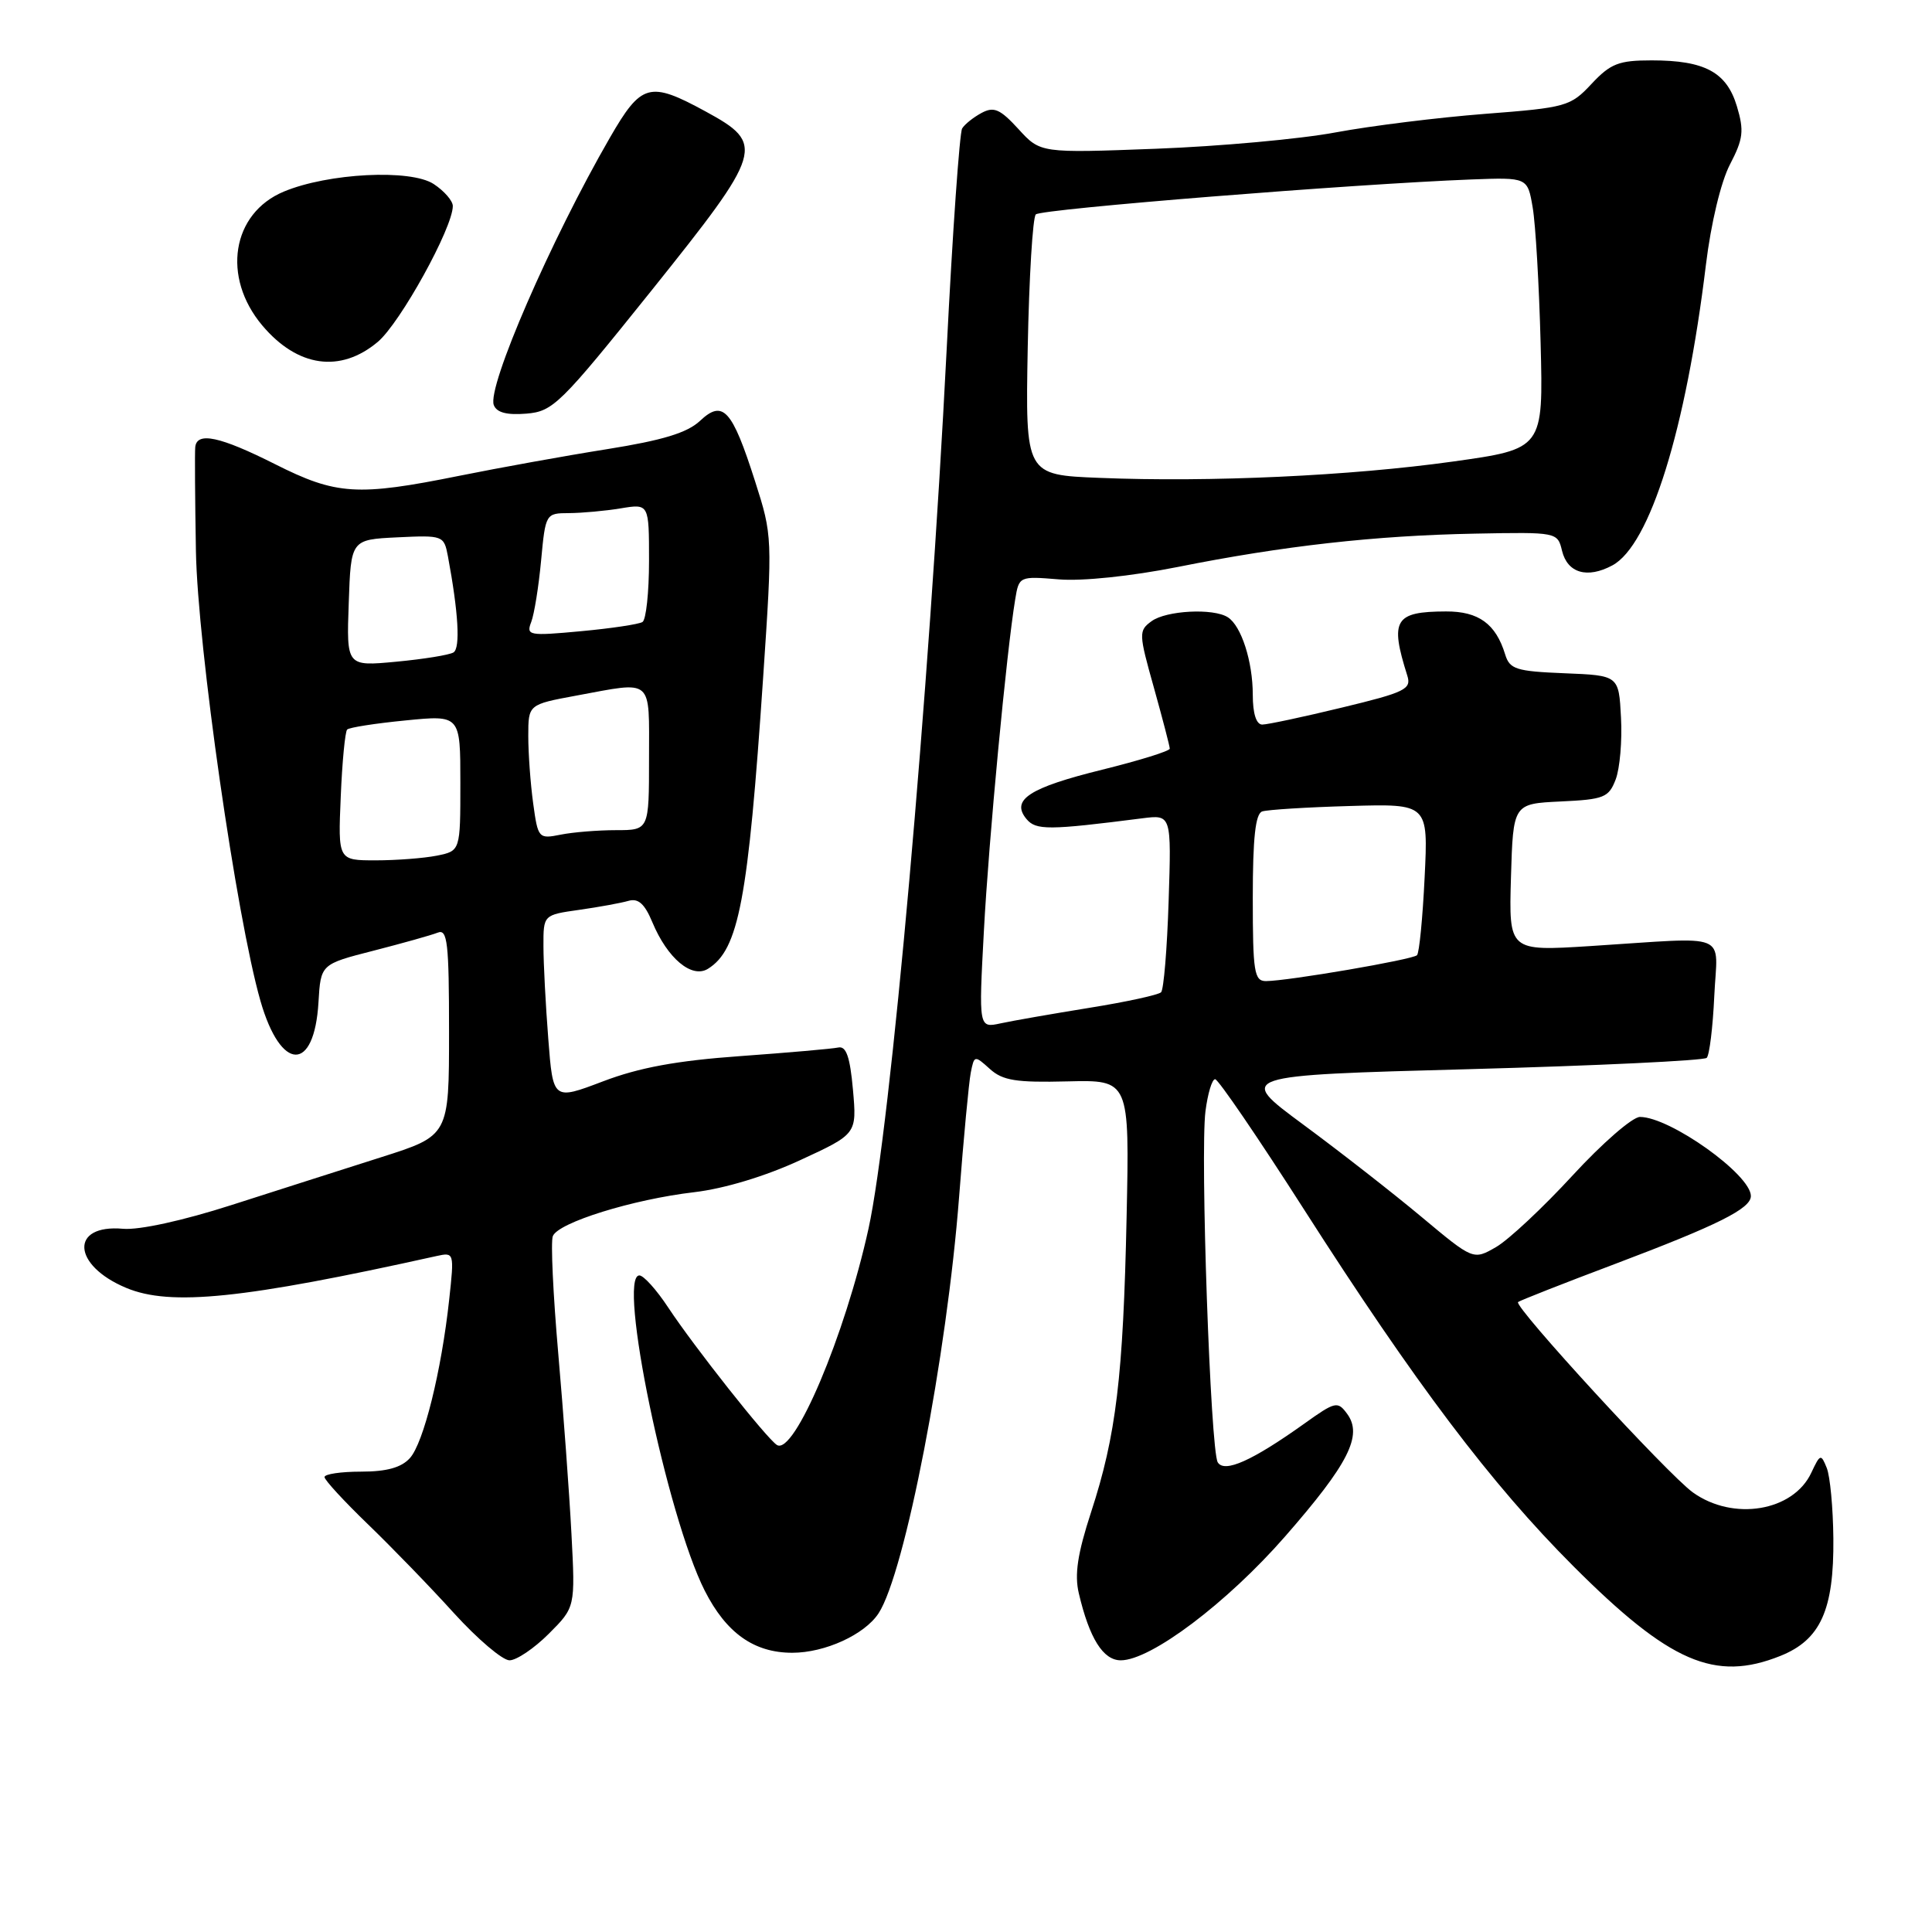 <?xml version="1.0" encoding="UTF-8" standalone="no"?>
<!DOCTYPE svg PUBLIC "-//W3C//DTD SVG 1.1//EN" "http://www.w3.org/Graphics/SVG/1.1/DTD/svg11.dtd" >
<svg xmlns="http://www.w3.org/2000/svg" xmlns:xlink="http://www.w3.org/1999/xlink" version="1.1" viewBox="0 0 256 256">
 <g >
 <path fill="currentColor"
d=" M 235.90 219.42 C 241.23 217.29 243.02 213.33 242.93 203.85 C 242.89 199.81 242.50 195.60 242.05 194.50 C 241.29 192.61 241.18 192.65 240.01 195.14 C 237.62 200.27 229.66 201.59 224.31 197.75 C 221.01 195.38 200.55 173.10 201.15 172.53 C 201.34 172.35 207.12 170.07 214.00 167.48 C 227.65 162.32 232.00 160.15 232.00 158.48 C 232.00 155.64 221.28 148.00 217.30 148.00 C 216.31 148.00 212.30 151.49 208.38 155.75 C 204.46 160.01 199.90 164.28 198.24 165.24 C 195.22 166.98 195.22 166.98 188.35 161.24 C 184.57 158.08 177.51 152.57 172.67 149.00 C 163.87 142.50 163.87 142.50 194.68 141.67 C 211.63 141.21 225.79 140.53 226.15 140.17 C 226.51 139.80 226.96 136.12 227.15 132.00 C 227.55 123.35 229.58 124.16 210.71 125.36 C 199.93 126.04 199.93 126.04 200.21 116.27 C 200.50 106.50 200.50 106.50 206.79 106.20 C 212.55 105.93 213.17 105.68 214.09 103.27 C 214.64 101.82 214.96 98.13 214.79 95.07 C 214.50 89.50 214.50 89.50 207.30 89.21 C 200.88 88.95 200.04 88.68 199.44 86.71 C 198.20 82.66 195.92 81.00 191.60 81.02 C 184.80 81.04 184.14 82.13 186.47 89.51 C 187.05 91.32 186.22 91.73 177.80 93.76 C 172.69 95.00 167.94 96.01 167.25 96.01 C 166.46 96.00 166.00 94.54 166.00 92.07 C 166.00 87.65 164.48 82.92 162.69 81.79 C 160.77 80.56 154.53 80.89 152.59 82.31 C 150.86 83.57 150.88 83.94 152.90 91.13 C 154.05 95.25 155.00 98.89 155.00 99.20 C 155.00 99.52 150.97 100.77 146.04 101.99 C 136.37 104.38 133.91 105.98 136.01 108.52 C 137.27 110.03 138.91 110.02 151.36 108.43 C 155.22 107.94 155.22 107.94 154.85 119.39 C 154.65 125.69 154.20 131.13 153.85 131.48 C 153.50 131.83 149.23 132.76 144.36 133.54 C 139.49 134.33 134.19 135.25 132.59 135.60 C 129.68 136.23 129.68 136.23 130.37 123.36 C 131.01 111.32 133.37 86.34 134.52 79.42 C 135.02 76.36 135.07 76.34 140.30 76.77 C 143.41 77.03 149.87 76.35 156.04 75.13 C 170.09 72.32 182.27 70.96 195.44 70.71 C 206.35 70.50 206.38 70.51 206.98 72.99 C 207.70 75.94 210.33 76.70 213.64 74.92 C 218.62 72.26 223.39 56.95 226.04 35.11 C 226.71 29.59 228.03 24.09 229.23 21.79 C 230.99 18.41 231.12 17.33 230.15 14.09 C 228.79 9.56 225.90 8.00 218.85 8.00 C 214.49 8.00 213.41 8.42 210.89 11.11 C 208.10 14.10 207.55 14.26 196.74 15.09 C 190.56 15.57 181.68 16.67 177.00 17.54 C 172.32 18.42 161.61 19.39 153.18 19.71 C 137.86 20.29 137.86 20.29 134.95 17.10 C 132.52 14.45 131.70 14.09 130.07 14.96 C 128.99 15.54 127.83 16.46 127.49 17.02 C 127.15 17.57 126.22 30.73 125.44 46.26 C 123.13 91.83 118.00 149.53 115.08 162.81 C 111.97 176.95 105.23 192.88 102.95 191.47 C 101.61 190.64 91.95 178.42 88.54 173.25 C 87.00 170.91 85.28 169.00 84.72 169.00 C 81.77 169.00 88.38 200.90 93.38 210.77 C 96.23 216.39 99.91 219.00 104.98 219.00 C 109.31 219.00 114.56 216.60 116.41 213.78 C 119.90 208.45 125.47 179.67 127.09 158.54 C 127.68 150.82 128.38 143.44 128.63 142.14 C 129.09 139.82 129.13 139.81 131.16 141.64 C 132.86 143.18 134.64 143.46 141.44 143.29 C 149.67 143.09 149.67 143.09 149.28 161.29 C 148.83 182.44 147.90 190.19 144.57 200.38 C 142.78 205.87 142.36 208.64 142.95 211.13 C 144.35 217.09 146.17 220.00 148.51 220.00 C 152.49 220.00 162.59 212.39 170.28 203.59 C 178.68 193.98 180.60 190.20 178.51 187.35 C 177.25 185.63 176.95 185.69 172.84 188.63 C 165.93 193.56 162.25 195.21 161.36 193.77 C 160.39 192.20 159.02 152.88 159.73 147.25 C 160.03 144.91 160.60 143.00 161.01 143.00 C 161.42 143.00 166.72 150.77 172.79 160.26 C 187.54 183.32 197.60 196.65 208.48 207.53 C 221.24 220.29 227.23 222.89 235.90 219.42 Z  M 72.72 216.48 C 76.23 212.97 76.23 212.97 75.72 203.23 C 75.44 197.88 74.65 187.12 73.97 179.33 C 73.29 171.53 72.96 164.55 73.25 163.80 C 73.94 162.00 83.86 158.92 92.00 157.97 C 95.98 157.50 101.42 155.86 106.02 153.73 C 113.54 150.26 113.54 150.26 113.02 144.38 C 112.63 140.02 112.12 138.58 111.08 138.80 C 110.30 138.97 104.46 139.48 98.09 139.94 C 89.67 140.54 84.69 141.46 79.89 143.29 C 73.28 145.80 73.28 145.80 72.65 137.65 C 72.30 133.17 72.01 127.64 72.01 125.36 C 72.00 121.23 72.00 121.23 76.75 120.56 C 79.36 120.19 82.30 119.65 83.27 119.37 C 84.57 118.99 85.42 119.75 86.44 122.20 C 88.44 127.00 91.67 129.70 93.81 128.37 C 97.89 125.83 99.13 119.28 101.12 89.77 C 102.37 71.21 102.36 70.98 100.05 63.77 C 97.00 54.22 95.79 52.91 92.75 55.77 C 91.06 57.35 87.81 58.34 80.48 59.51 C 74.99 60.38 66.15 61.98 60.84 63.05 C 47.35 65.77 44.57 65.60 36.44 61.50 C 29.14 57.83 26.08 57.17 25.87 59.25 C 25.80 59.94 25.84 66.12 25.96 73.00 C 26.18 85.64 31.33 121.54 34.51 132.62 C 37.21 142.04 41.65 142.14 42.20 132.80 C 42.50 127.76 42.50 127.76 49.50 125.97 C 53.35 124.98 57.17 123.91 58.00 123.58 C 59.29 123.06 59.50 124.91 59.50 136.73 C 59.50 150.48 59.50 150.48 50.50 153.34 C 45.55 154.92 36.63 157.76 30.69 159.67 C 24.25 161.74 18.43 163.01 16.31 162.82 C 9.25 162.19 9.54 167.65 16.72 170.65 C 22.58 173.11 32.26 172.11 57.85 166.43 C 60.18 165.92 60.20 165.97 59.52 172.20 C 58.49 181.69 56.13 191.20 54.31 193.21 C 53.18 194.46 51.23 195.00 47.85 195.00 C 45.18 195.00 43.00 195.32 43.00 195.72 C 43.00 196.11 45.59 198.92 48.75 201.97 C 51.91 205.02 57.05 210.32 60.16 213.76 C 63.28 217.19 66.59 220.00 67.51 220.00 C 68.44 220.00 70.78 218.42 72.72 216.48 Z  M 86.30 38.53 C 101.17 19.96 101.44 19.10 93.50 14.77 C 86.06 10.72 84.99 11.01 80.81 18.25 C 72.99 31.79 64.52 51.30 65.43 53.67 C 65.81 54.67 67.16 55.02 69.74 54.81 C 73.28 54.52 74.23 53.58 86.30 38.53 Z  M 50.06 45.30 C 53.03 42.80 60.00 30.18 60.00 27.30 C 60.00 26.61 58.86 25.30 57.46 24.38 C 54.40 22.38 43.49 22.93 37.60 25.39 C 30.71 28.27 29.36 36.71 34.75 43.12 C 39.42 48.66 45.10 49.47 50.06 45.30 Z  M 166.00 118.97 C 166.00 111.03 166.35 107.82 167.25 107.52 C 167.94 107.29 173.17 106.96 178.87 106.80 C 189.25 106.50 189.25 106.50 188.77 116.27 C 188.51 121.64 188.06 126.27 187.76 126.57 C 187.17 127.16 170.63 129.99 167.75 130.00 C 166.19 130.00 166.00 128.81 166.00 118.97 Z  M 145.68 63.32 C 135.87 62.93 135.87 62.93 136.18 46.04 C 136.36 36.76 136.84 28.82 137.25 28.41 C 137.97 27.69 179.34 24.38 194.95 23.78 C 202.41 23.50 202.41 23.50 203.09 27.50 C 203.47 29.70 203.94 37.80 204.14 45.49 C 204.50 59.48 204.50 59.48 192.50 61.16 C 178.99 63.05 160.30 63.92 145.68 63.32 Z  M 45.15 105.58 C 45.34 100.95 45.73 96.94 46.00 96.67 C 46.27 96.39 49.76 95.85 53.75 95.46 C 61.00 94.74 61.00 94.74 61.00 103.75 C 61.00 112.75 61.00 112.75 57.88 113.38 C 56.16 113.72 52.51 114.00 49.77 114.00 C 44.79 114.00 44.79 114.00 45.15 105.58 Z  M 70.65 106.46 C 70.29 103.85 70.00 99.84 70.00 97.53 C 70.00 93.35 70.00 93.35 76.37 92.17 C 86.67 90.27 86.00 89.69 86.00 100.50 C 86.00 110.00 86.00 110.00 81.62 110.00 C 79.22 110.00 75.91 110.27 74.27 110.60 C 71.37 111.18 71.28 111.08 70.65 106.46 Z  M 46.21 79.90 C 46.50 71.50 46.50 71.50 52.66 71.20 C 58.70 70.91 58.83 70.96 59.35 73.70 C 60.74 81.15 61.02 85.87 60.09 86.45 C 59.53 86.79 56.12 87.34 52.50 87.68 C 45.91 88.30 45.91 88.30 46.21 79.90 Z  M 70.39 82.42 C 70.79 81.38 71.38 77.71 71.70 74.26 C 72.28 68.05 72.32 68.00 75.39 67.99 C 77.10 67.98 80.19 67.70 82.25 67.36 C 86.00 66.74 86.00 66.74 86.00 74.31 C 86.00 78.47 85.61 82.13 85.13 82.42 C 84.64 82.72 80.97 83.27 76.96 83.64 C 70.07 84.28 69.70 84.21 70.39 82.42 Z "/>
</g>
</svg>